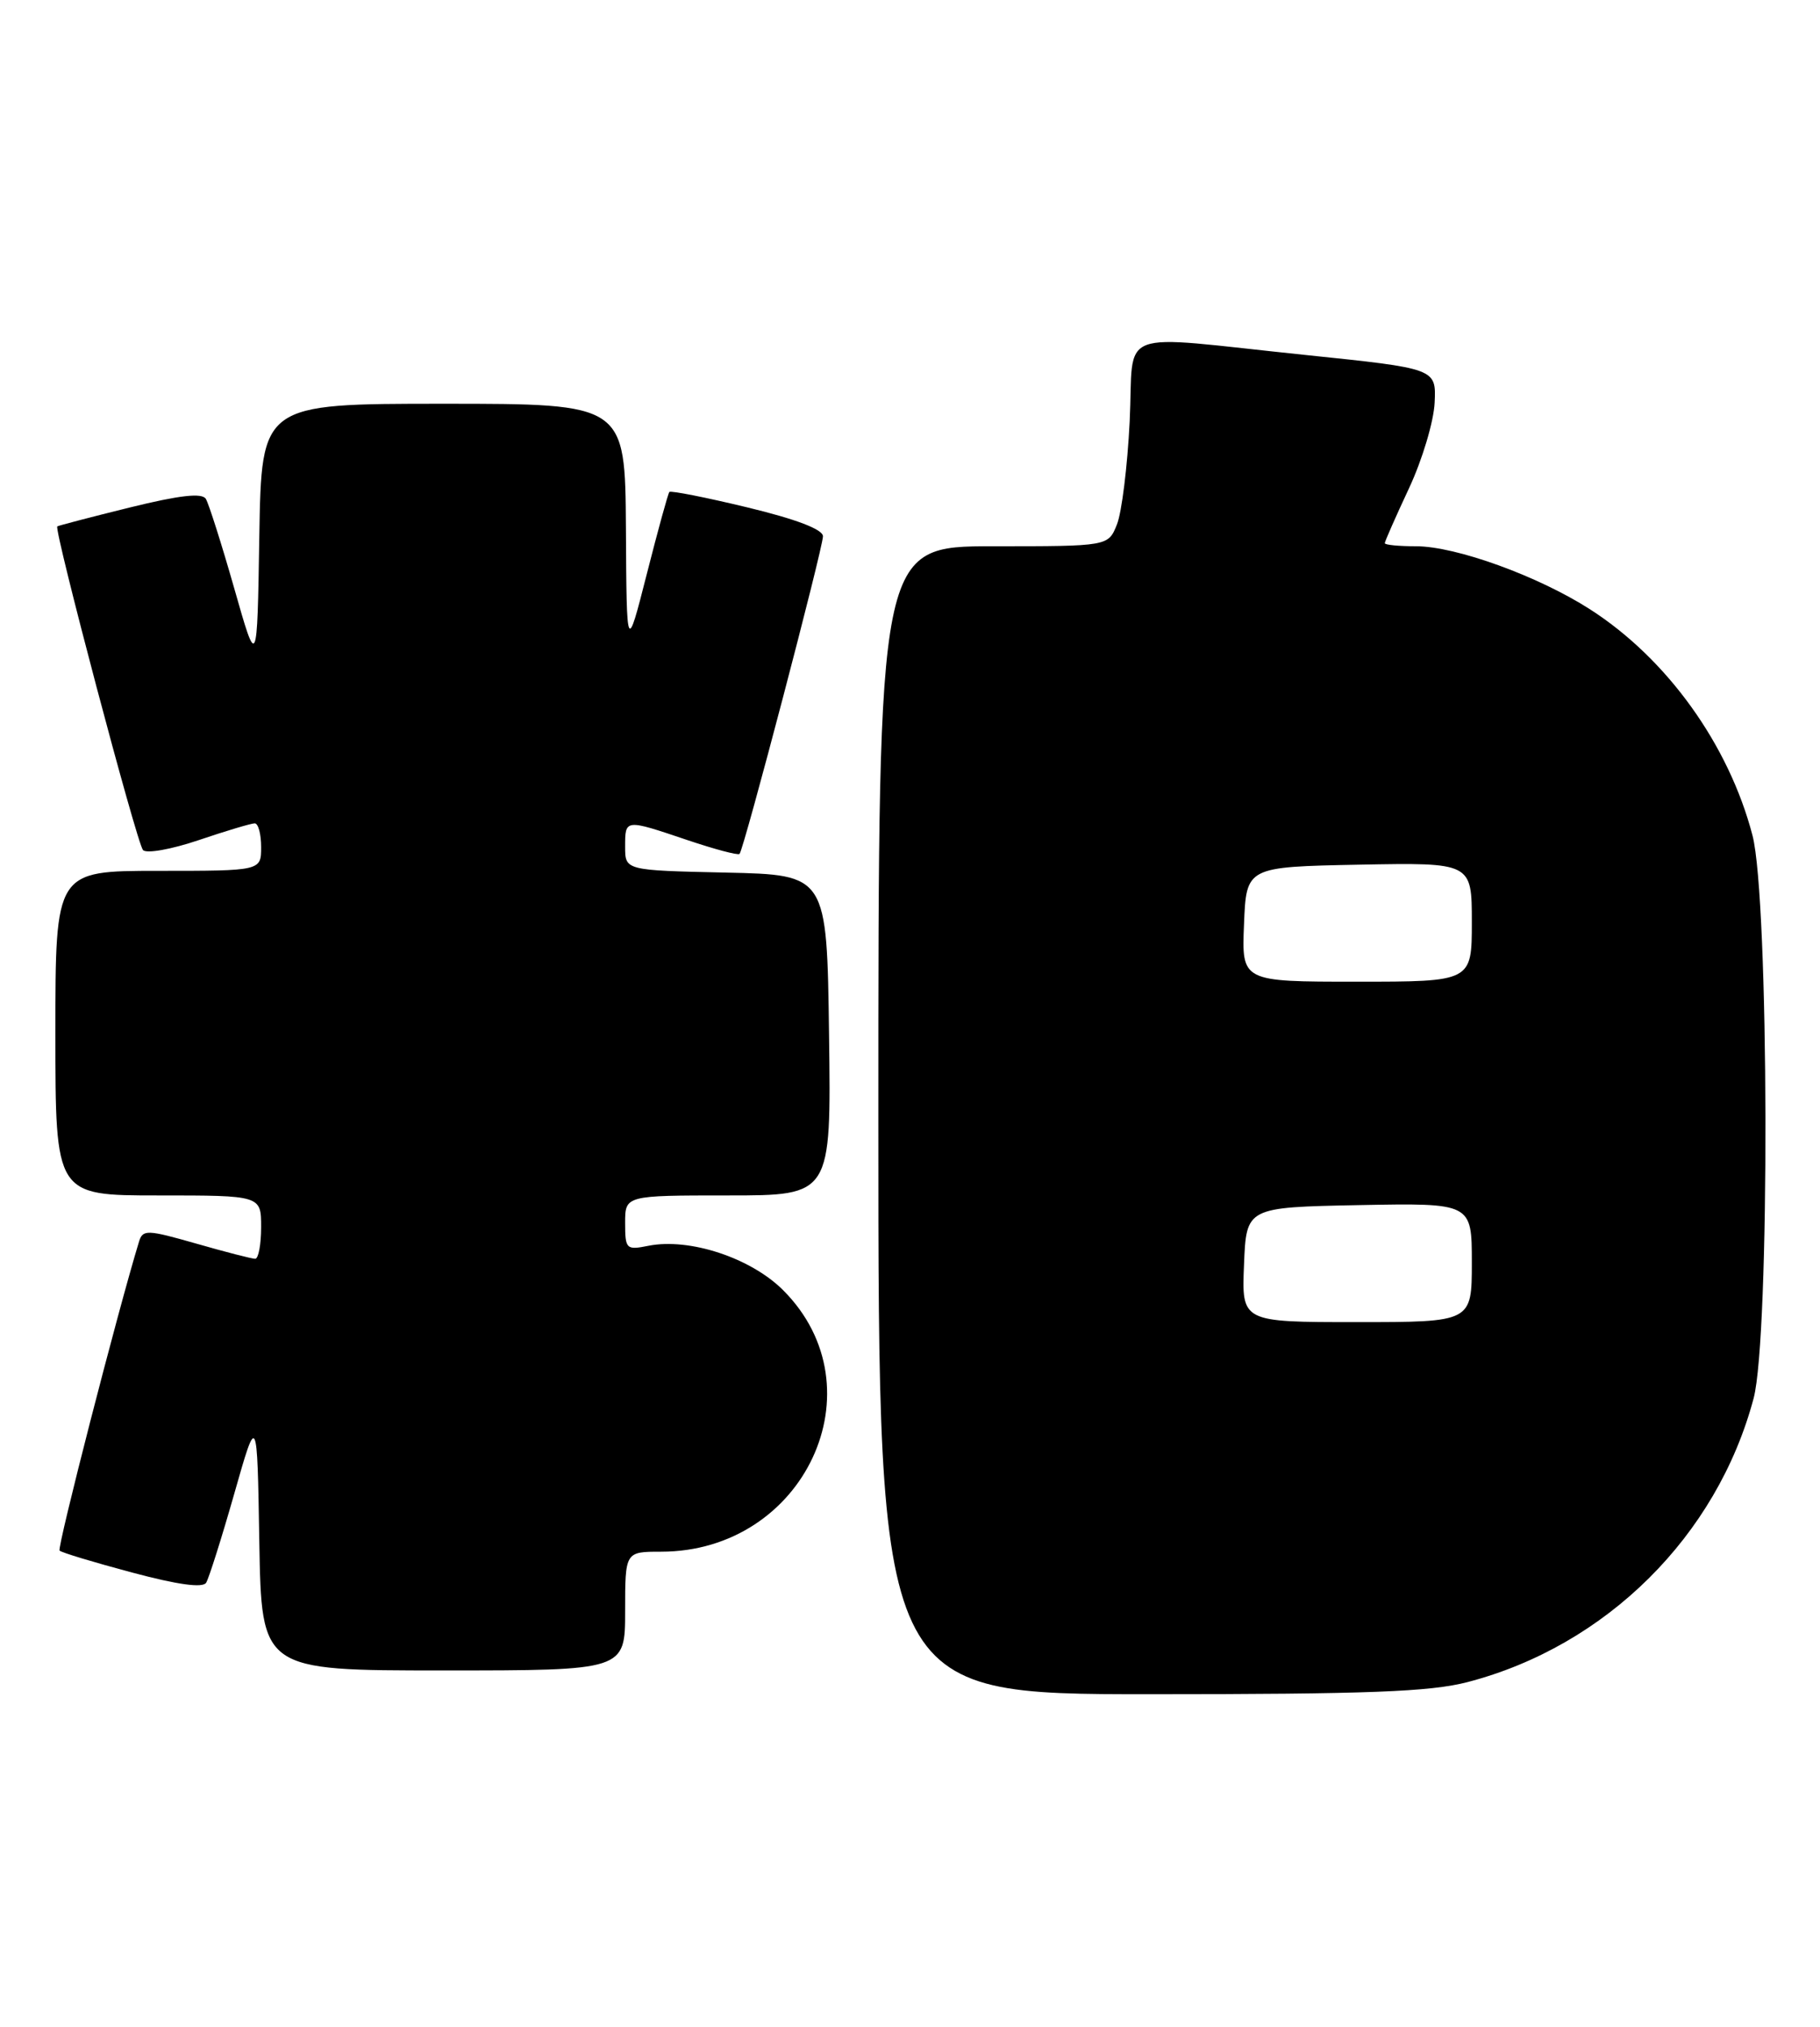 <?xml version="1.0" encoding="UTF-8" standalone="no"?>
<!DOCTYPE svg PUBLIC "-//W3C//DTD SVG 1.1//EN" "http://www.w3.org/Graphics/SVG/1.1/DTD/svg11.dtd" >
<svg xmlns="http://www.w3.org/2000/svg" xmlns:xlink="http://www.w3.org/1999/xlink" version="1.1" viewBox="0 0 230 256">
 <g >
 <path fill="currentColor"
d=" M 185.46 212.47 C 202.97 207.91 216.98 194.02 221.61 176.63 C 223.68 168.87 223.57 113.59 221.47 105.53 C 218.48 94.07 210.68 83.21 200.93 76.96 C 194.40 72.77 184.00 69.00 178.95 69.00 C 176.78 69.00 175.00 68.83 175.00 68.61 C 175.00 68.40 176.37 65.29 178.05 61.70 C 179.73 58.12 181.19 53.24 181.30 50.86 C 181.50 46.55 181.50 46.55 165.00 44.84 C 140.46 42.30 143.35 41.20 142.76 53.25 C 142.48 58.89 141.76 64.74 141.15 66.25 C 140.05 69.00 140.05 69.00 125.52 69.00 C 111.00 69.00 111.00 69.00 111.00 141.50 C 111.00 214.00 111.00 214.00 145.29 214.00 C 172.85 214.00 180.73 213.70 185.46 212.47 Z  M 79.00 203.50 C 79.00 196.00 79.00 196.00 83.53 196.00 C 101.68 196.00 111.34 175.34 98.97 162.97 C 94.88 158.88 87.12 156.33 81.94 157.36 C 79.14 157.92 79.00 157.79 79.00 154.47 C 79.00 151.00 79.00 151.00 92.02 151.00 C 105.04 151.00 105.04 151.00 104.77 130.75 C 104.50 110.50 104.50 110.50 91.75 110.22 C 79.00 109.94 79.00 109.94 79.00 106.97 C 79.00 103.43 78.94 103.44 86.86 106.11 C 90.30 107.27 93.27 108.06 93.46 107.86 C 94.00 107.30 104.00 69.24 104.00 67.74 C 104.00 66.87 100.62 65.58 94.44 64.09 C 89.18 62.82 84.75 61.95 84.59 62.14 C 84.42 62.34 83.14 67.00 81.74 72.50 C 79.19 82.50 79.19 82.50 79.10 66.75 C 79.00 51.00 79.00 51.00 56.02 51.00 C 33.05 51.00 33.05 51.00 32.77 67.75 C 32.50 84.50 32.50 84.50 29.60 74.31 C 28.00 68.70 26.38 63.62 26.01 63.01 C 25.52 62.23 22.71 62.55 16.41 64.10 C 11.51 65.31 7.38 66.39 7.24 66.49 C 6.78 66.83 17.28 106.48 18.07 107.37 C 18.50 107.85 21.65 107.29 25.11 106.12 C 28.56 104.95 31.75 104.00 32.19 104.00 C 32.64 104.00 33.00 105.35 33.00 107.00 C 33.00 110.00 33.00 110.00 20.00 110.00 C 7.00 110.00 7.00 110.00 7.00 130.50 C 7.00 151.00 7.00 151.00 20.00 151.00 C 33.00 151.00 33.00 151.00 33.00 155.00 C 33.00 157.20 32.66 159.00 32.25 159.00 C 31.83 159.00 28.48 158.14 24.79 157.08 C 18.59 155.31 18.04 155.29 17.57 156.83 C 14.88 165.63 7.19 195.52 7.53 195.86 C 7.77 196.11 11.89 197.35 16.69 198.63 C 22.45 200.17 25.62 200.61 26.05 199.92 C 26.40 199.35 28.00 194.30 29.60 188.69 C 32.50 178.50 32.50 178.50 32.77 194.75 C 33.05 211.00 33.05 211.00 56.02 211.00 C 79.00 211.00 79.00 211.00 79.00 203.50 Z  M 157.21 159.75 C 157.50 152.50 157.50 152.50 171.75 152.22 C 186.00 151.95 186.00 151.95 186.00 159.47 C 186.00 167.00 186.00 167.00 171.46 167.00 C 156.91 167.00 156.91 167.00 157.21 159.75 Z  M 157.21 116.75 C 157.50 109.50 157.50 109.50 171.75 109.22 C 186.00 108.95 186.00 108.95 186.00 116.47 C 186.00 124.00 186.00 124.00 171.46 124.00 C 156.91 124.00 156.91 124.00 157.21 116.75 Z "/>
</g>
</svg>